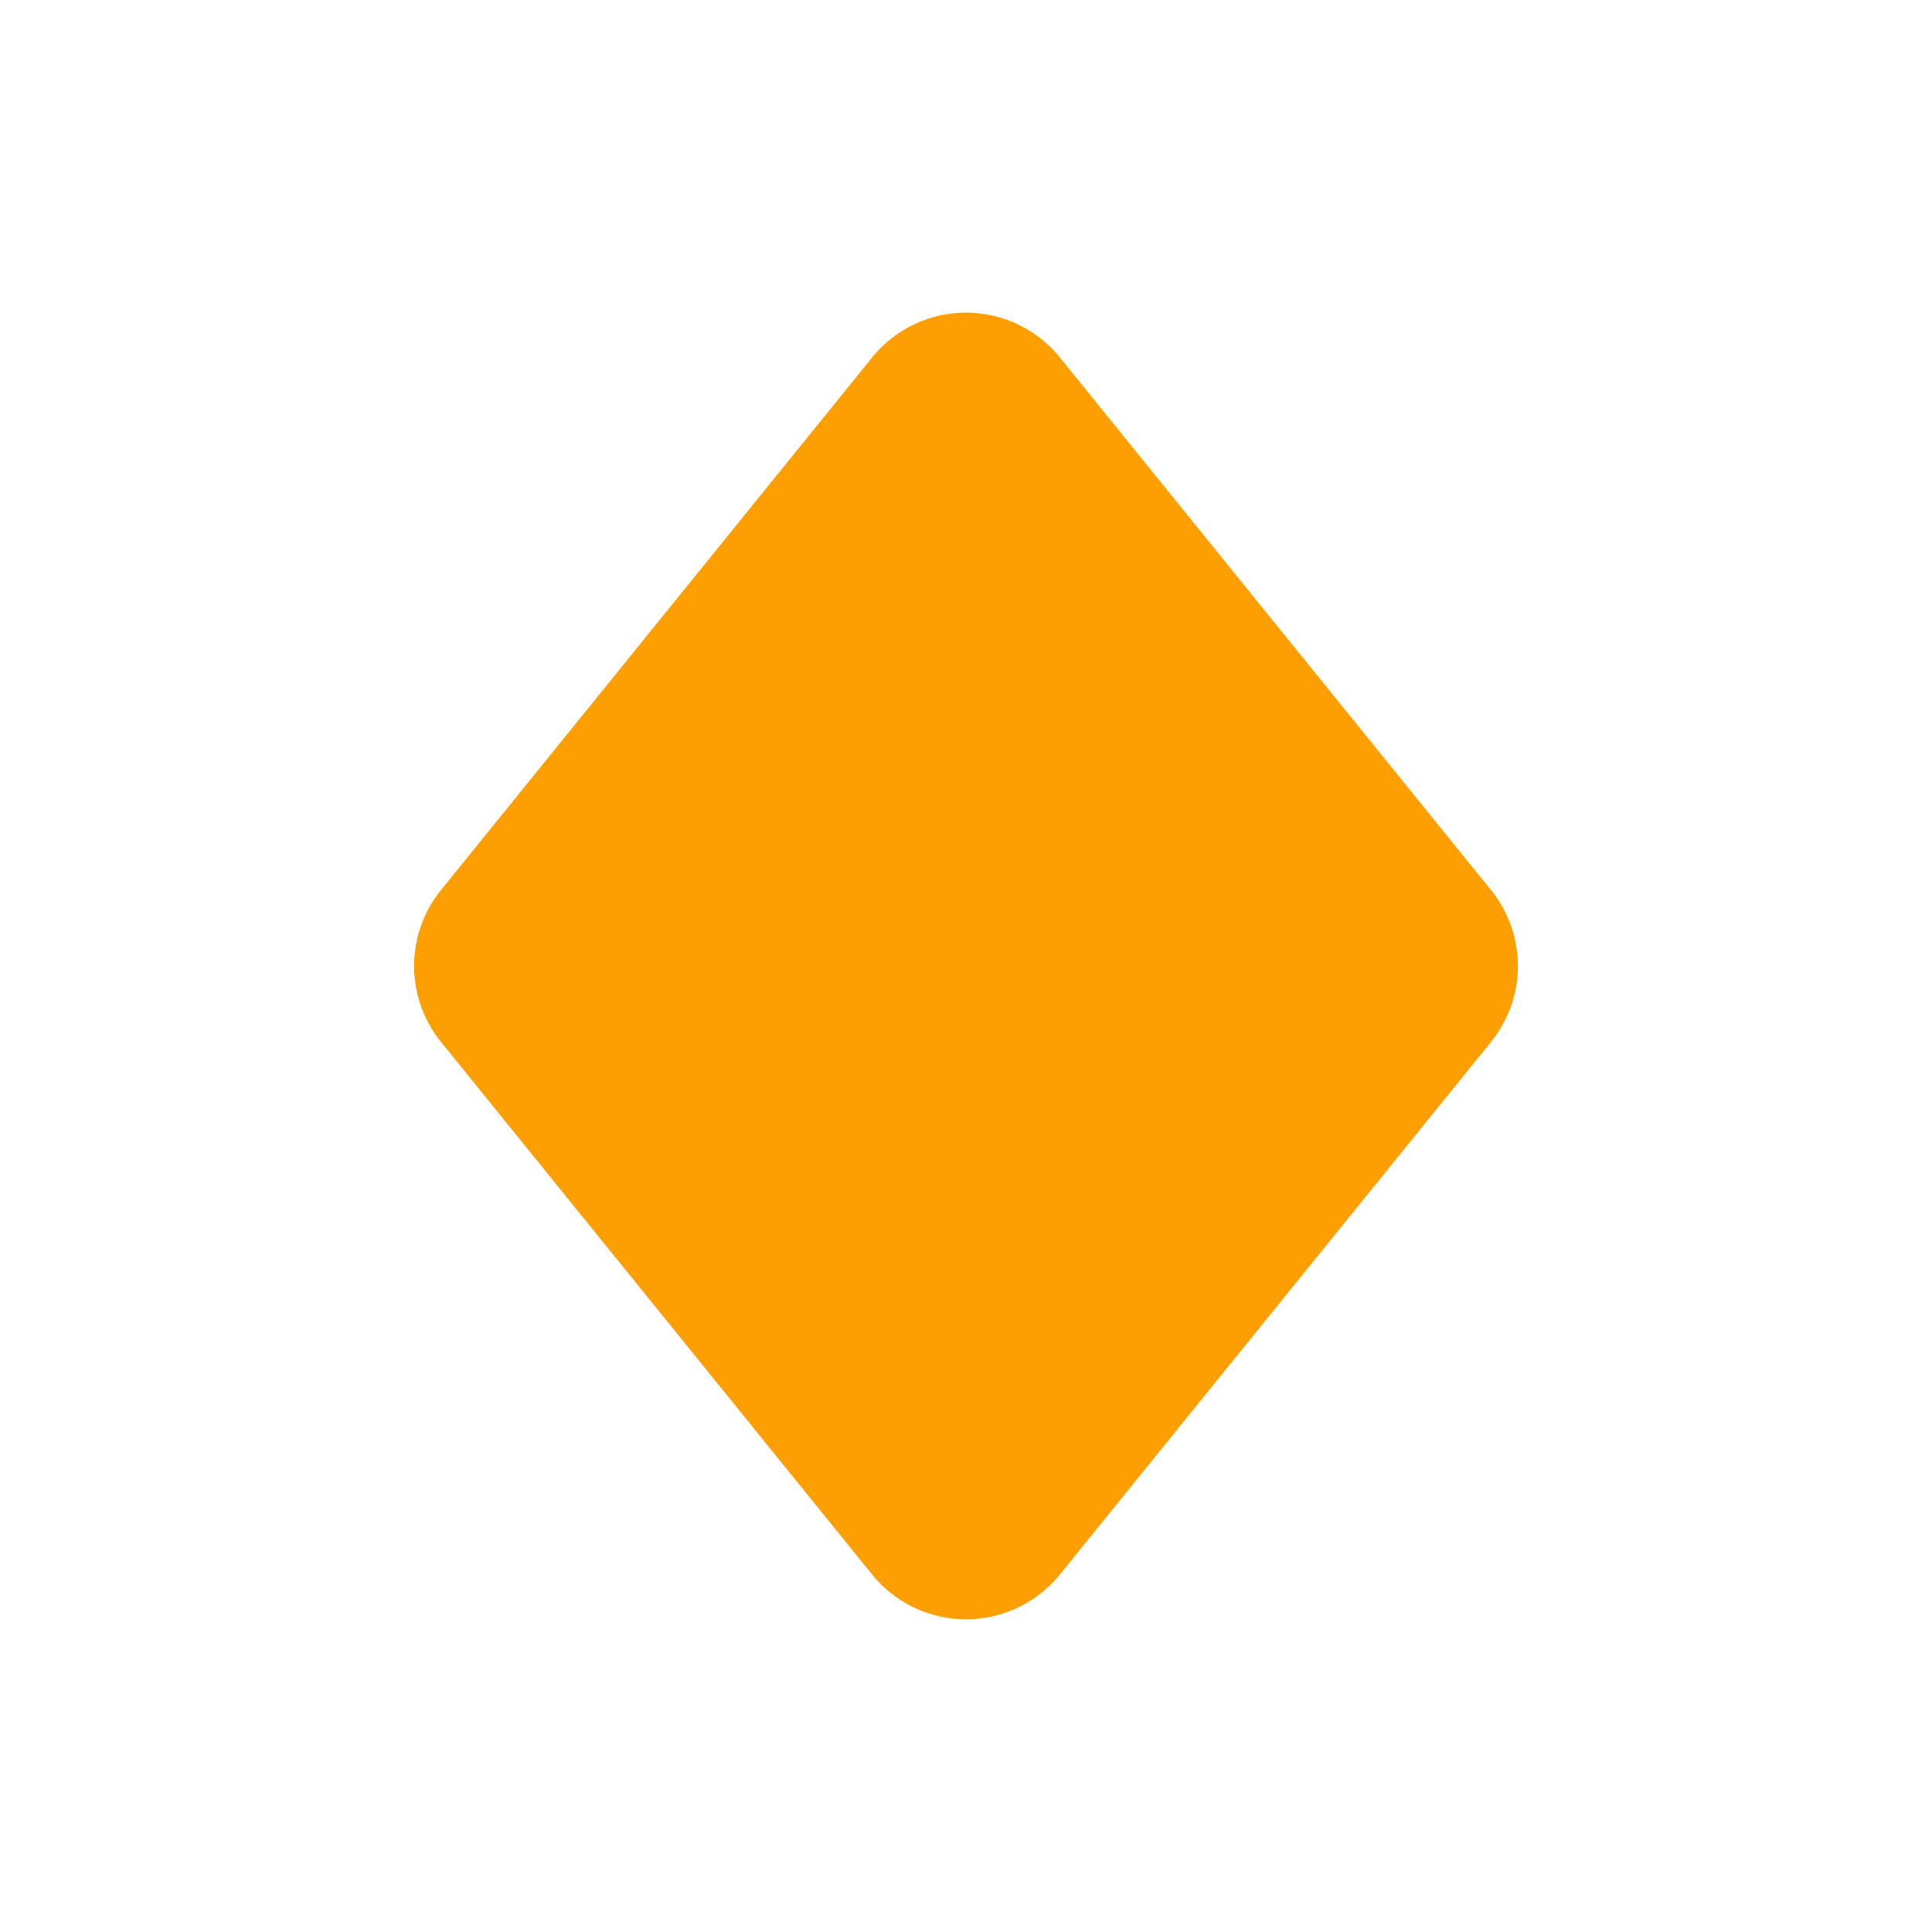 <svg xmlns="http://www.w3.org/2000/svg" width="16" height="16" fill="none"><path fill="#FD9F00" d="M7.223 2.96a1 1 0 0 1 1.554 0l3.57 4.41a1 1 0 0 1 0 1.26l-3.57 4.41a1 1 0 0 1-1.554 0l-3.57-4.41a1 1 0 0 1 0-1.26z"/></svg>